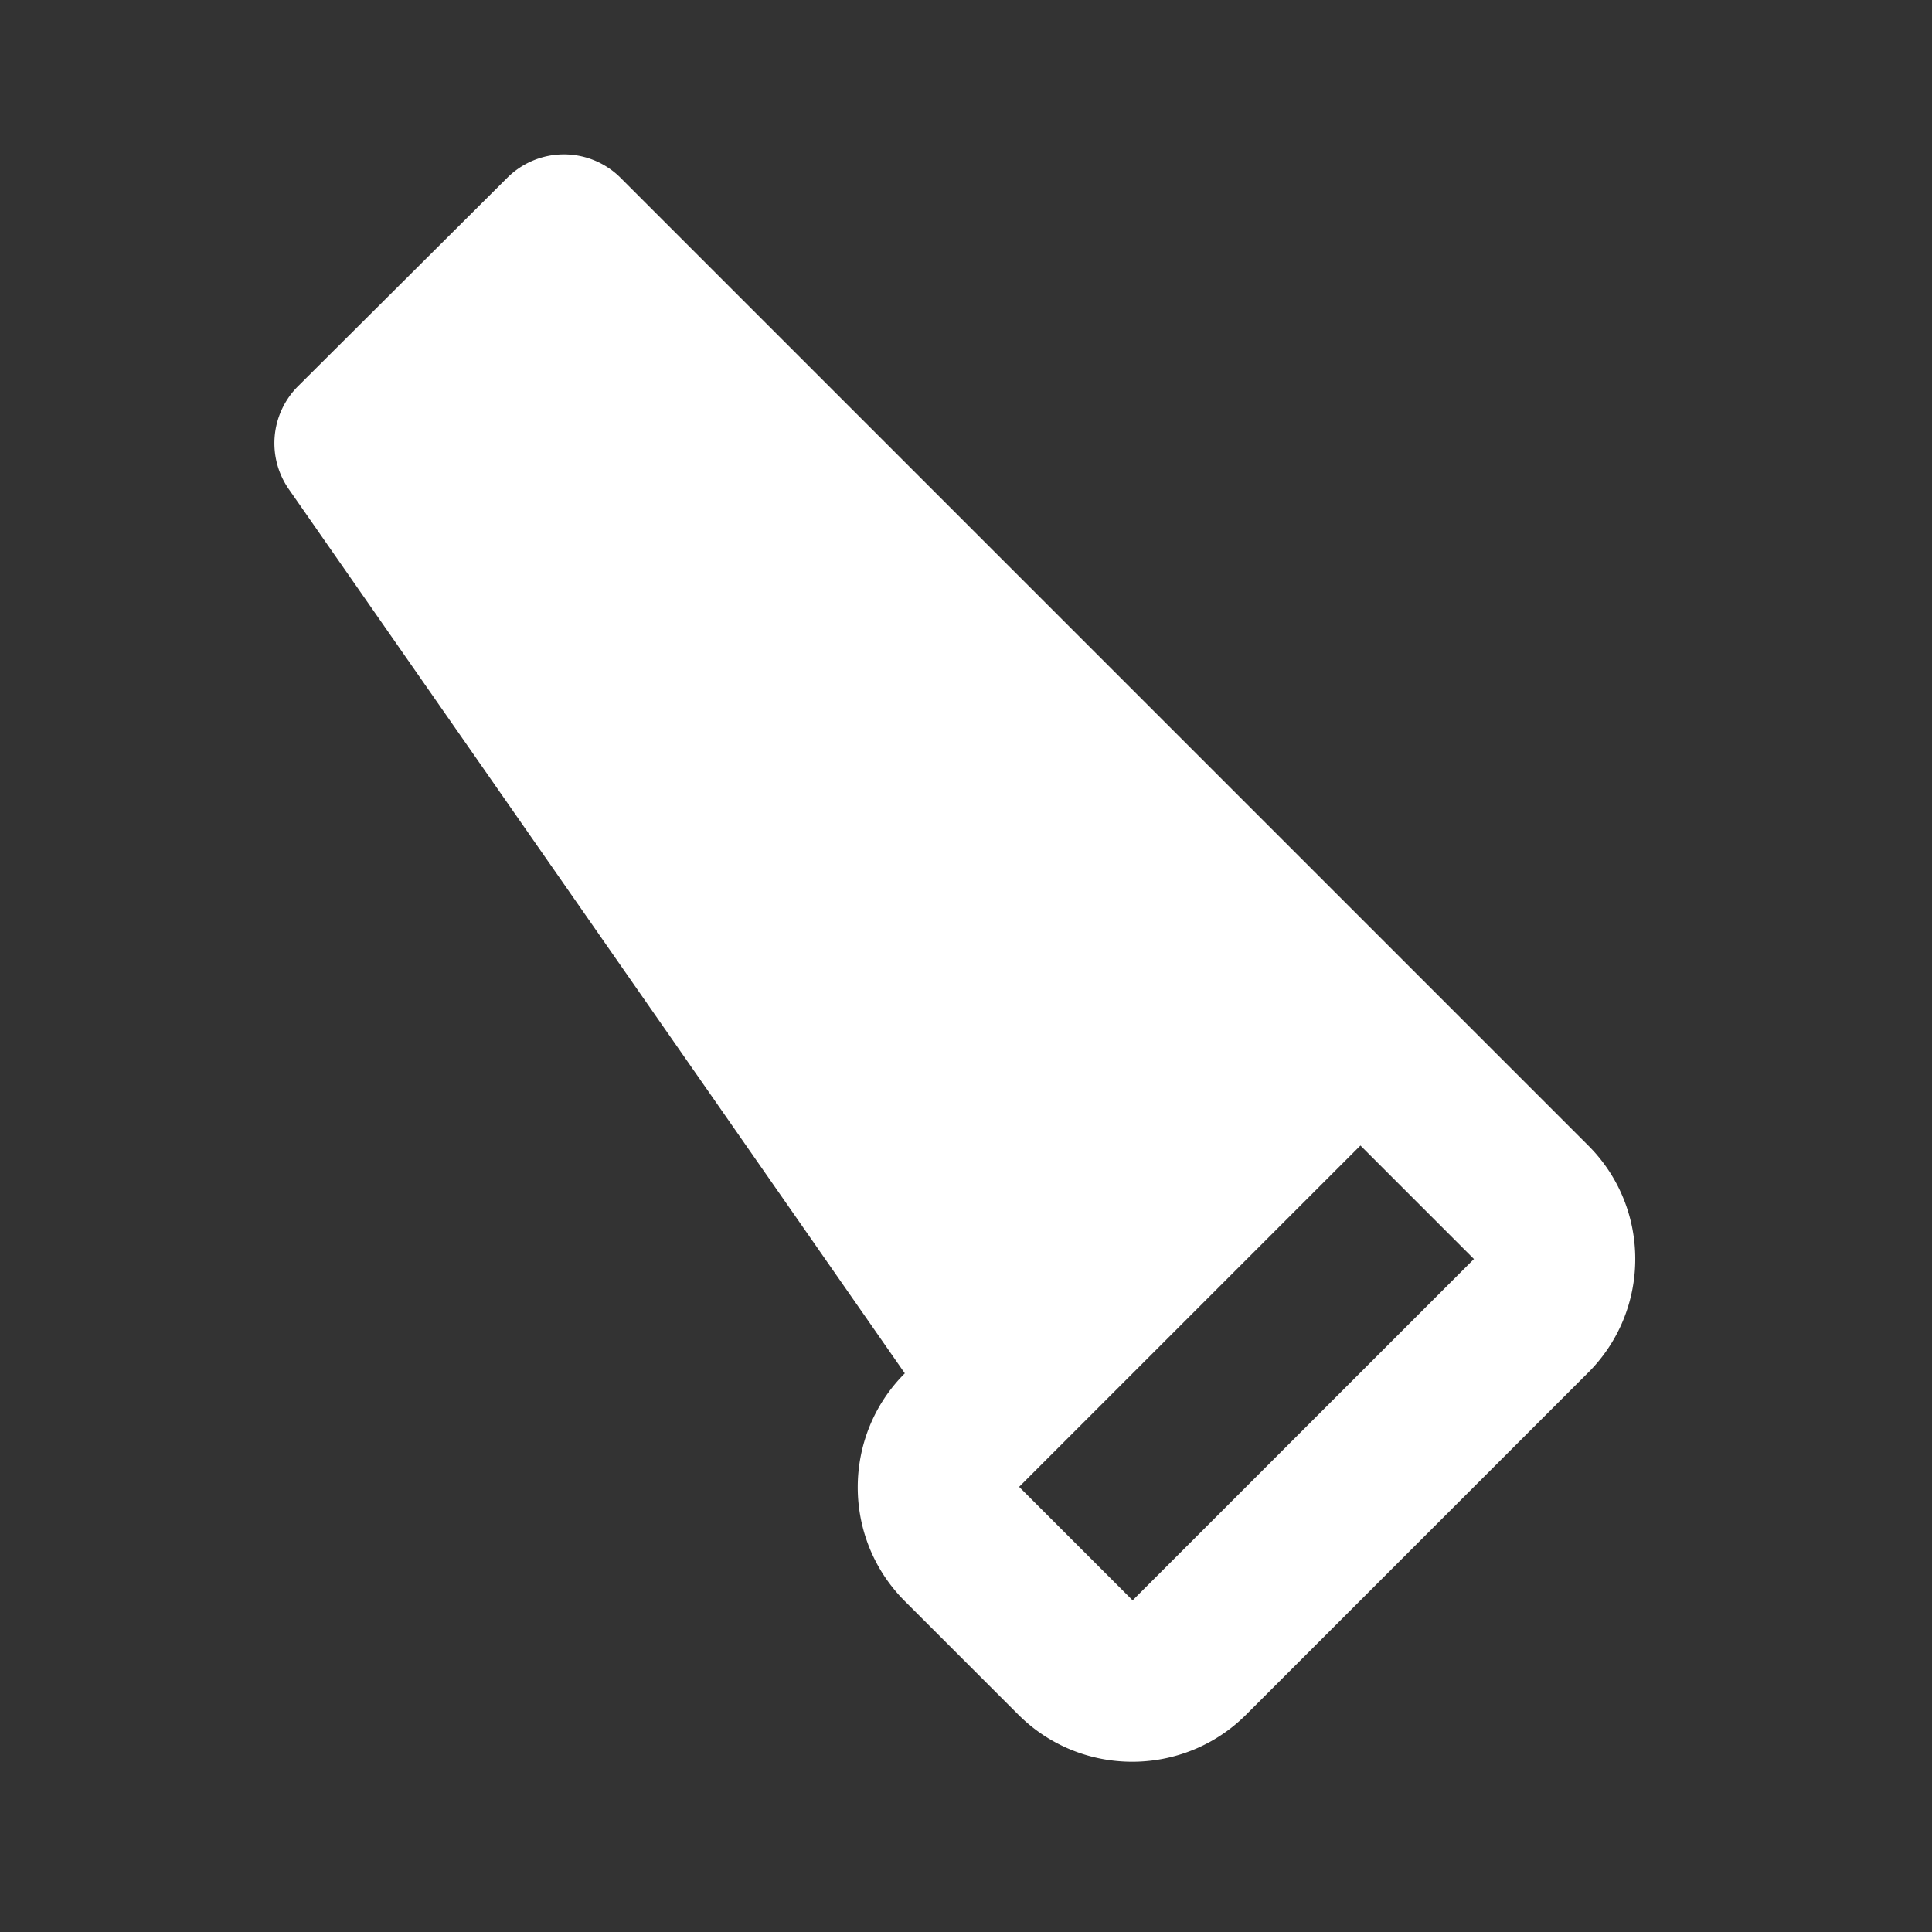 <ns0:svg xmlns:ns0="http://www.w3.org/2000/svg" width="100" height="100" viewBox="0 0 24 24" fill="#ffffff"><ns0:rect x="0" y="0" width="24" height="24" fill="#333333" stroke="none"/><ns0:path d="M19.73 14.23 7.71 2.21a.996.996 0 0 0-1.41 0L3.7 4.8a1 1 0 0 0-.11 1.28l7.65 10.98c-.78.78-.78 2.05 0 2.83l1.41 1.41c.78.78 2.05.78 2.83 0l4.24-4.24c.79-.78.79-2.05.01-2.83zm-5.66 5.65-1.41-1.41 4.24-4.24 1.41 1.41-4.24 4.24z" /></ns0:svg>